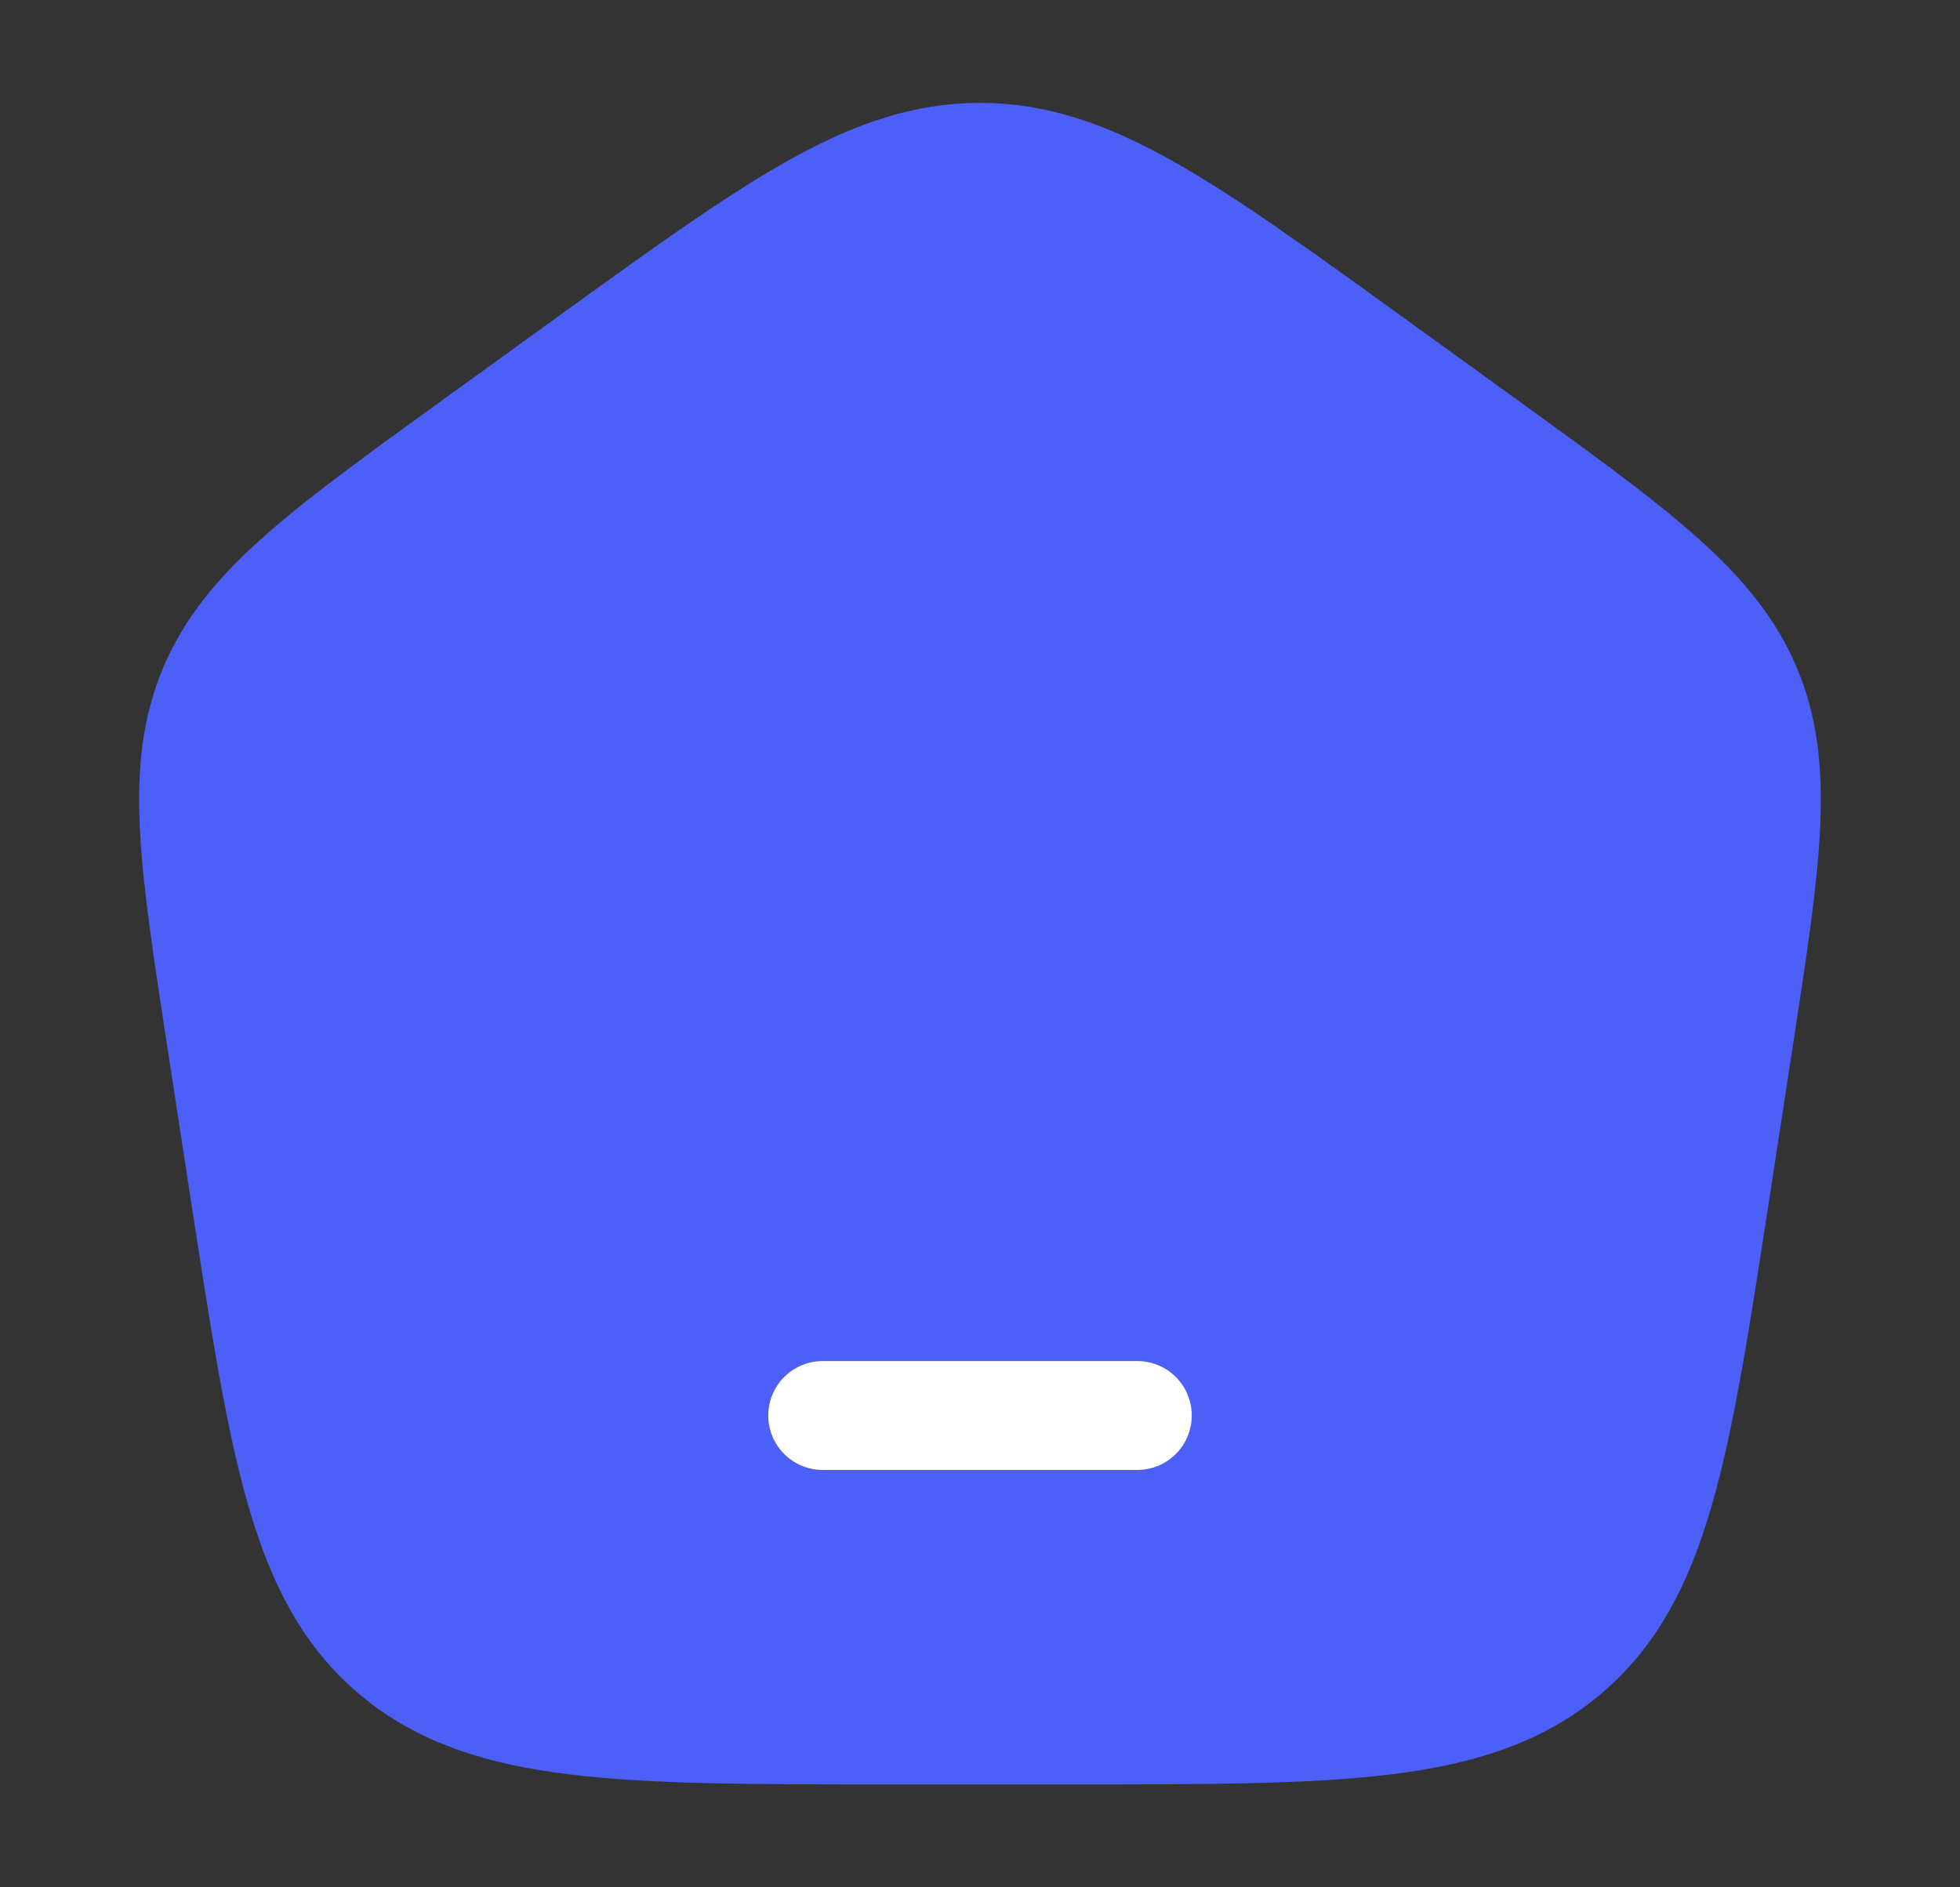 <svg width="27" height="26" viewBox="0 0 27 26" fill="none" xmlns="http://www.w3.org/2000/svg">
<rect x="0" y="0" width="27" height="26" fill="#333333" stroke="none"/>
<path d="M3.047 14.315C2.665 11.826 2.474 10.582 2.944 9.478C3.415 8.375 4.459 7.621 6.546 6.111L8.106 4.983C10.703 3.106 12.002 2.167 13.5 2.167C14.998 2.167 16.297 3.106 18.894 4.983L20.454 6.111C22.541 7.621 23.585 8.375 24.056 9.478C24.526 10.582 24.335 11.826 23.953 14.315L23.627 16.437C23.084 19.965 22.813 21.729 21.548 22.781C20.283 23.833 18.433 23.833 14.734 23.833H12.266C8.567 23.833 6.717 23.833 5.452 22.781C4.187 21.729 3.916 19.965 3.373 16.437L3.047 14.315Z" fill="#4C5FF7" stroke="#4C5FF7" stroke-width="1.5" stroke-linejoin="round"/>
<path d="M11.333 19.5H15.667" stroke="white" stroke-width="1.5" stroke-linecap="round" stroke-linejoin="round"/>
</svg>
